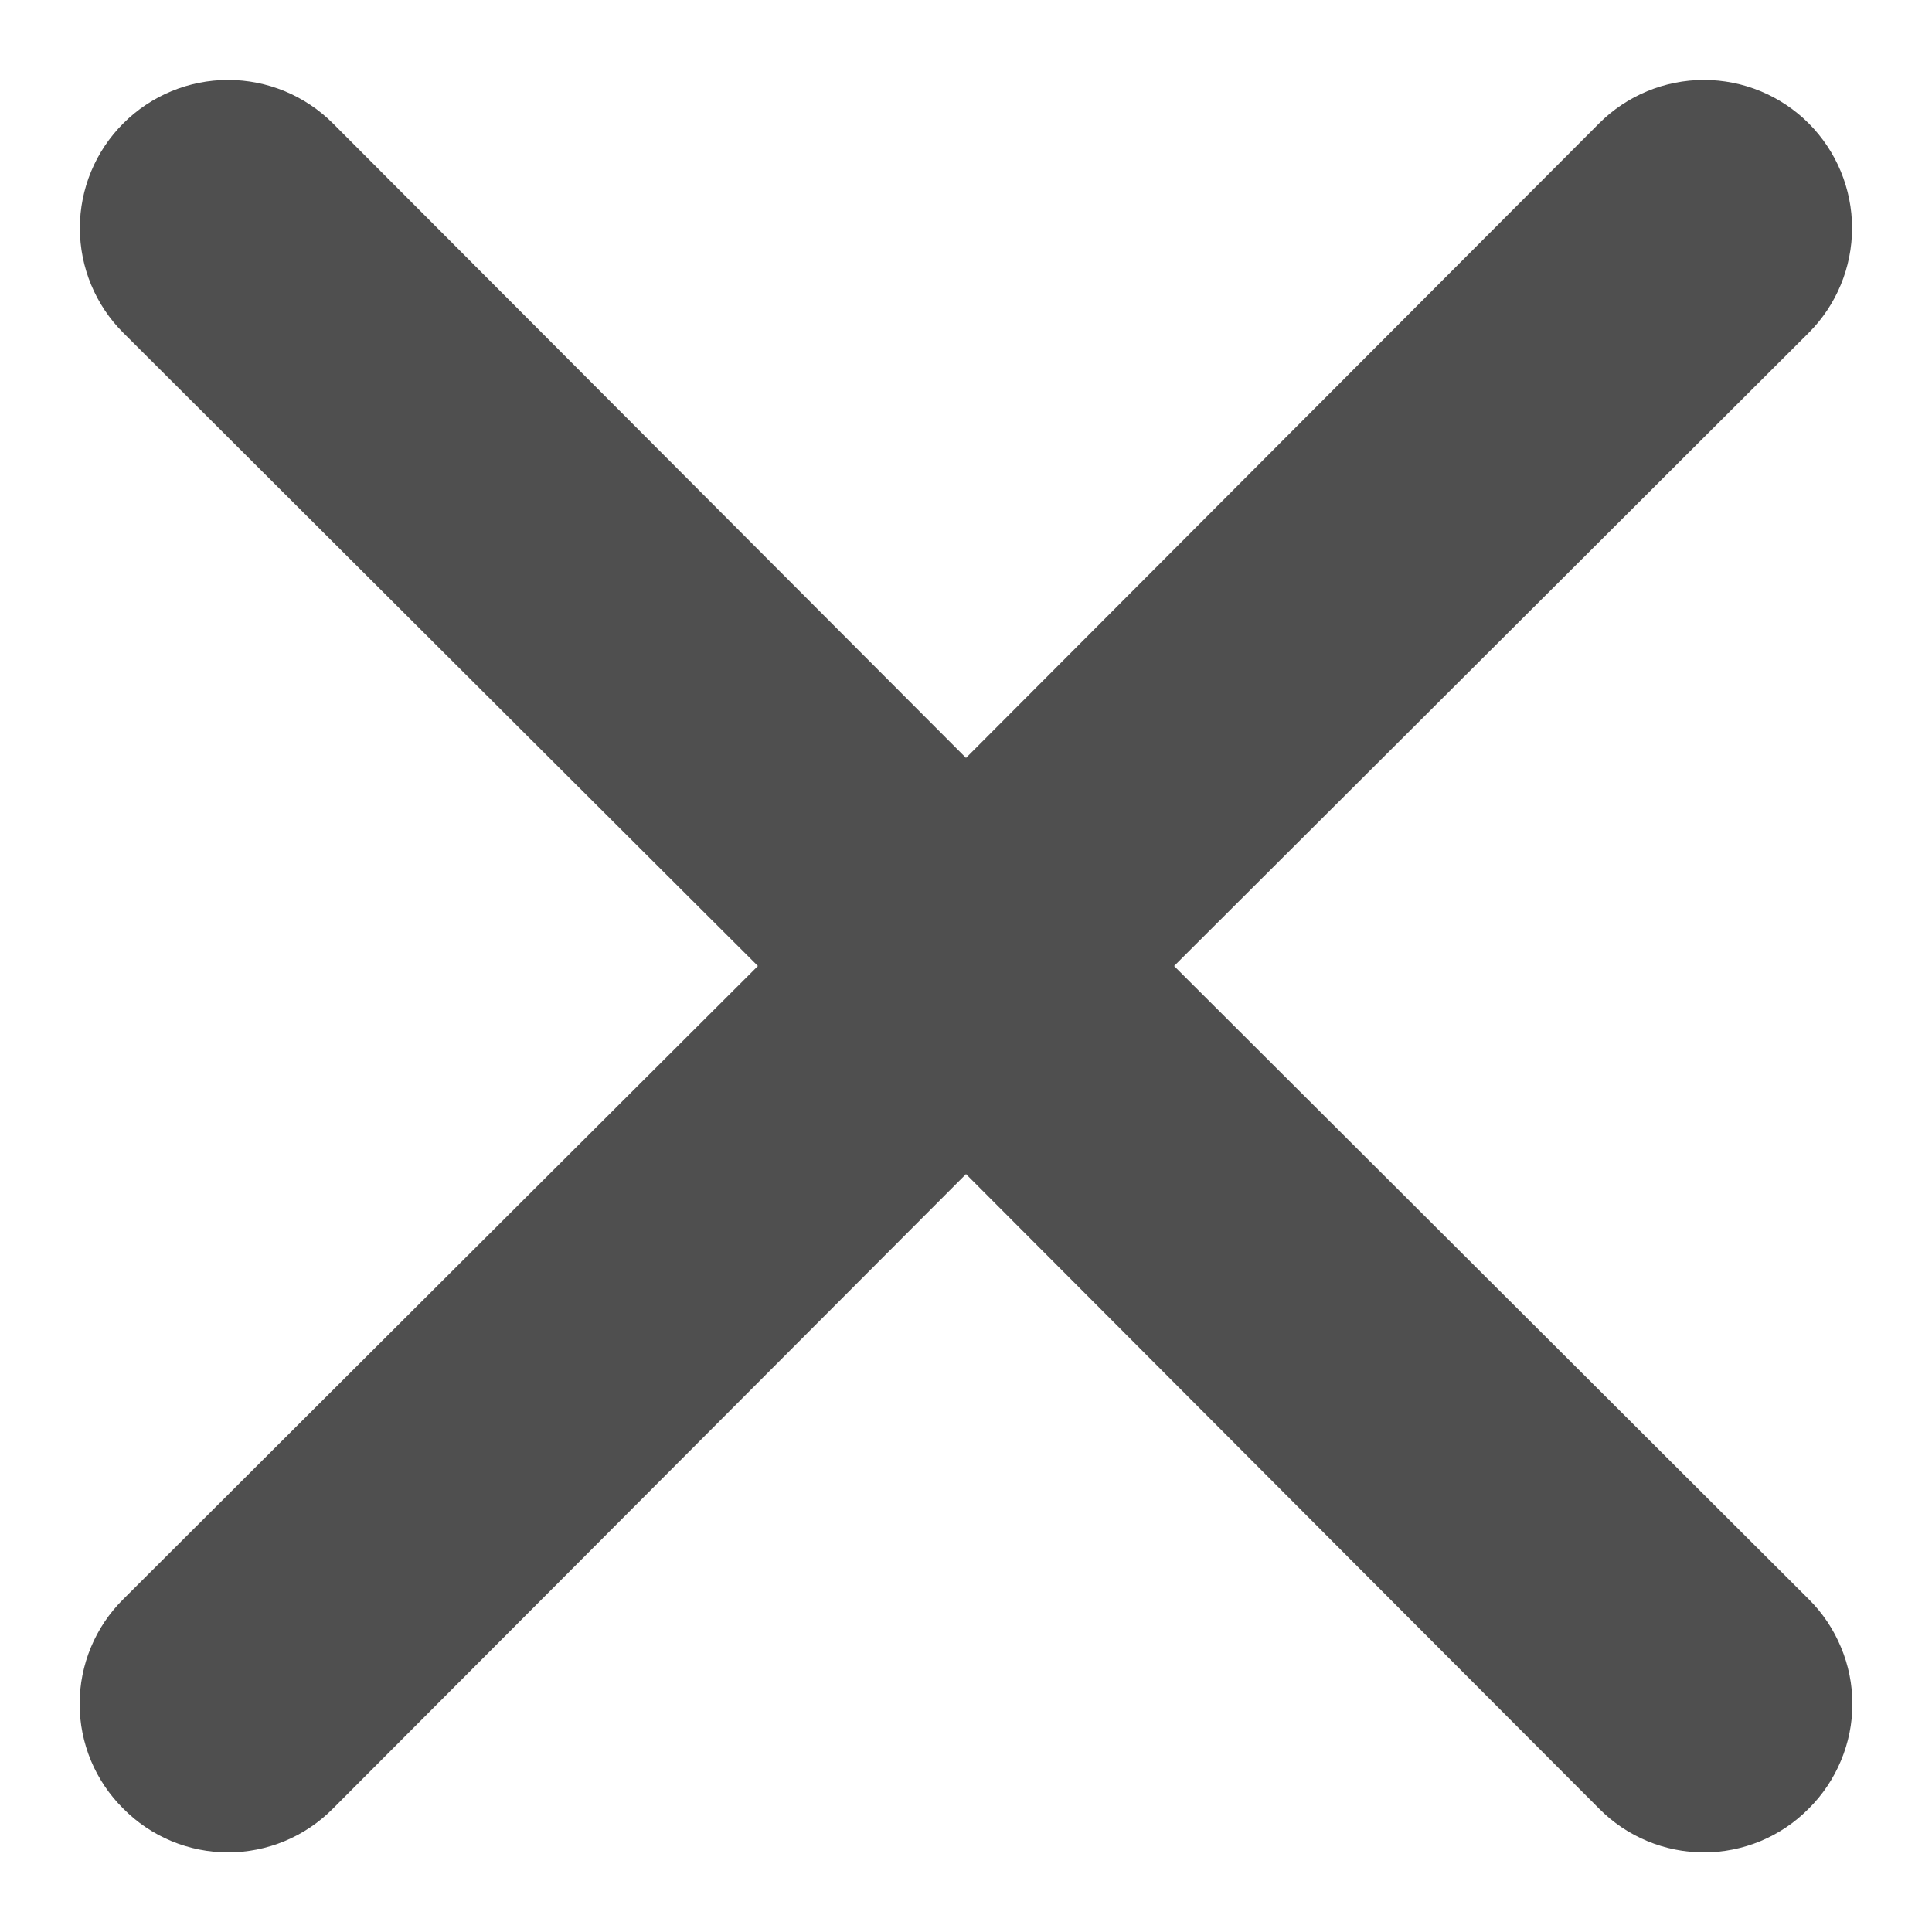 <svg width="24" height="24" viewBox="0 0 24 24" fill="none" xmlns="http://www.w3.org/2000/svg">
<path d="M14.585 12L22.468 4.135C22.813 3.79 23.007 3.322 23.007 2.833C23.007 2.345 22.813 1.877 22.468 1.532C22.123 1.187 21.655 0.993 21.167 0.993C20.678 0.993 20.21 1.187 19.865 1.532L12 9.415L4.135 1.532C3.79 1.187 3.321 0.993 2.833 0.993C2.345 0.993 1.877 1.187 1.532 1.532C1.186 1.877 0.992 2.345 0.992 2.833C0.992 3.322 1.186 3.79 1.532 4.135L9.415 12L1.532 19.865C1.36 20.035 1.223 20.238 1.13 20.462C1.037 20.685 0.989 20.925 0.989 21.167C0.989 21.409 1.037 21.648 1.13 21.872C1.223 22.095 1.36 22.298 1.532 22.468C1.702 22.64 1.905 22.777 2.128 22.87C2.352 22.963 2.591 23.011 2.833 23.011C3.075 23.011 3.315 22.963 3.538 22.87C3.762 22.777 3.964 22.64 4.135 22.468L12 14.585L19.865 22.468C20.035 22.64 20.238 22.777 20.462 22.87C20.685 22.963 20.924 23.011 21.167 23.011C21.409 23.011 21.648 22.963 21.872 22.87C22.095 22.777 22.298 22.64 22.468 22.468C22.64 22.298 22.776 22.095 22.869 21.872C22.963 21.648 23.011 21.409 23.011 21.167C23.011 20.925 22.963 20.685 22.869 20.462C22.776 20.238 22.64 20.035 22.468 19.865L14.585 12Z" fill="#4F4F4F"/>
</svg>
